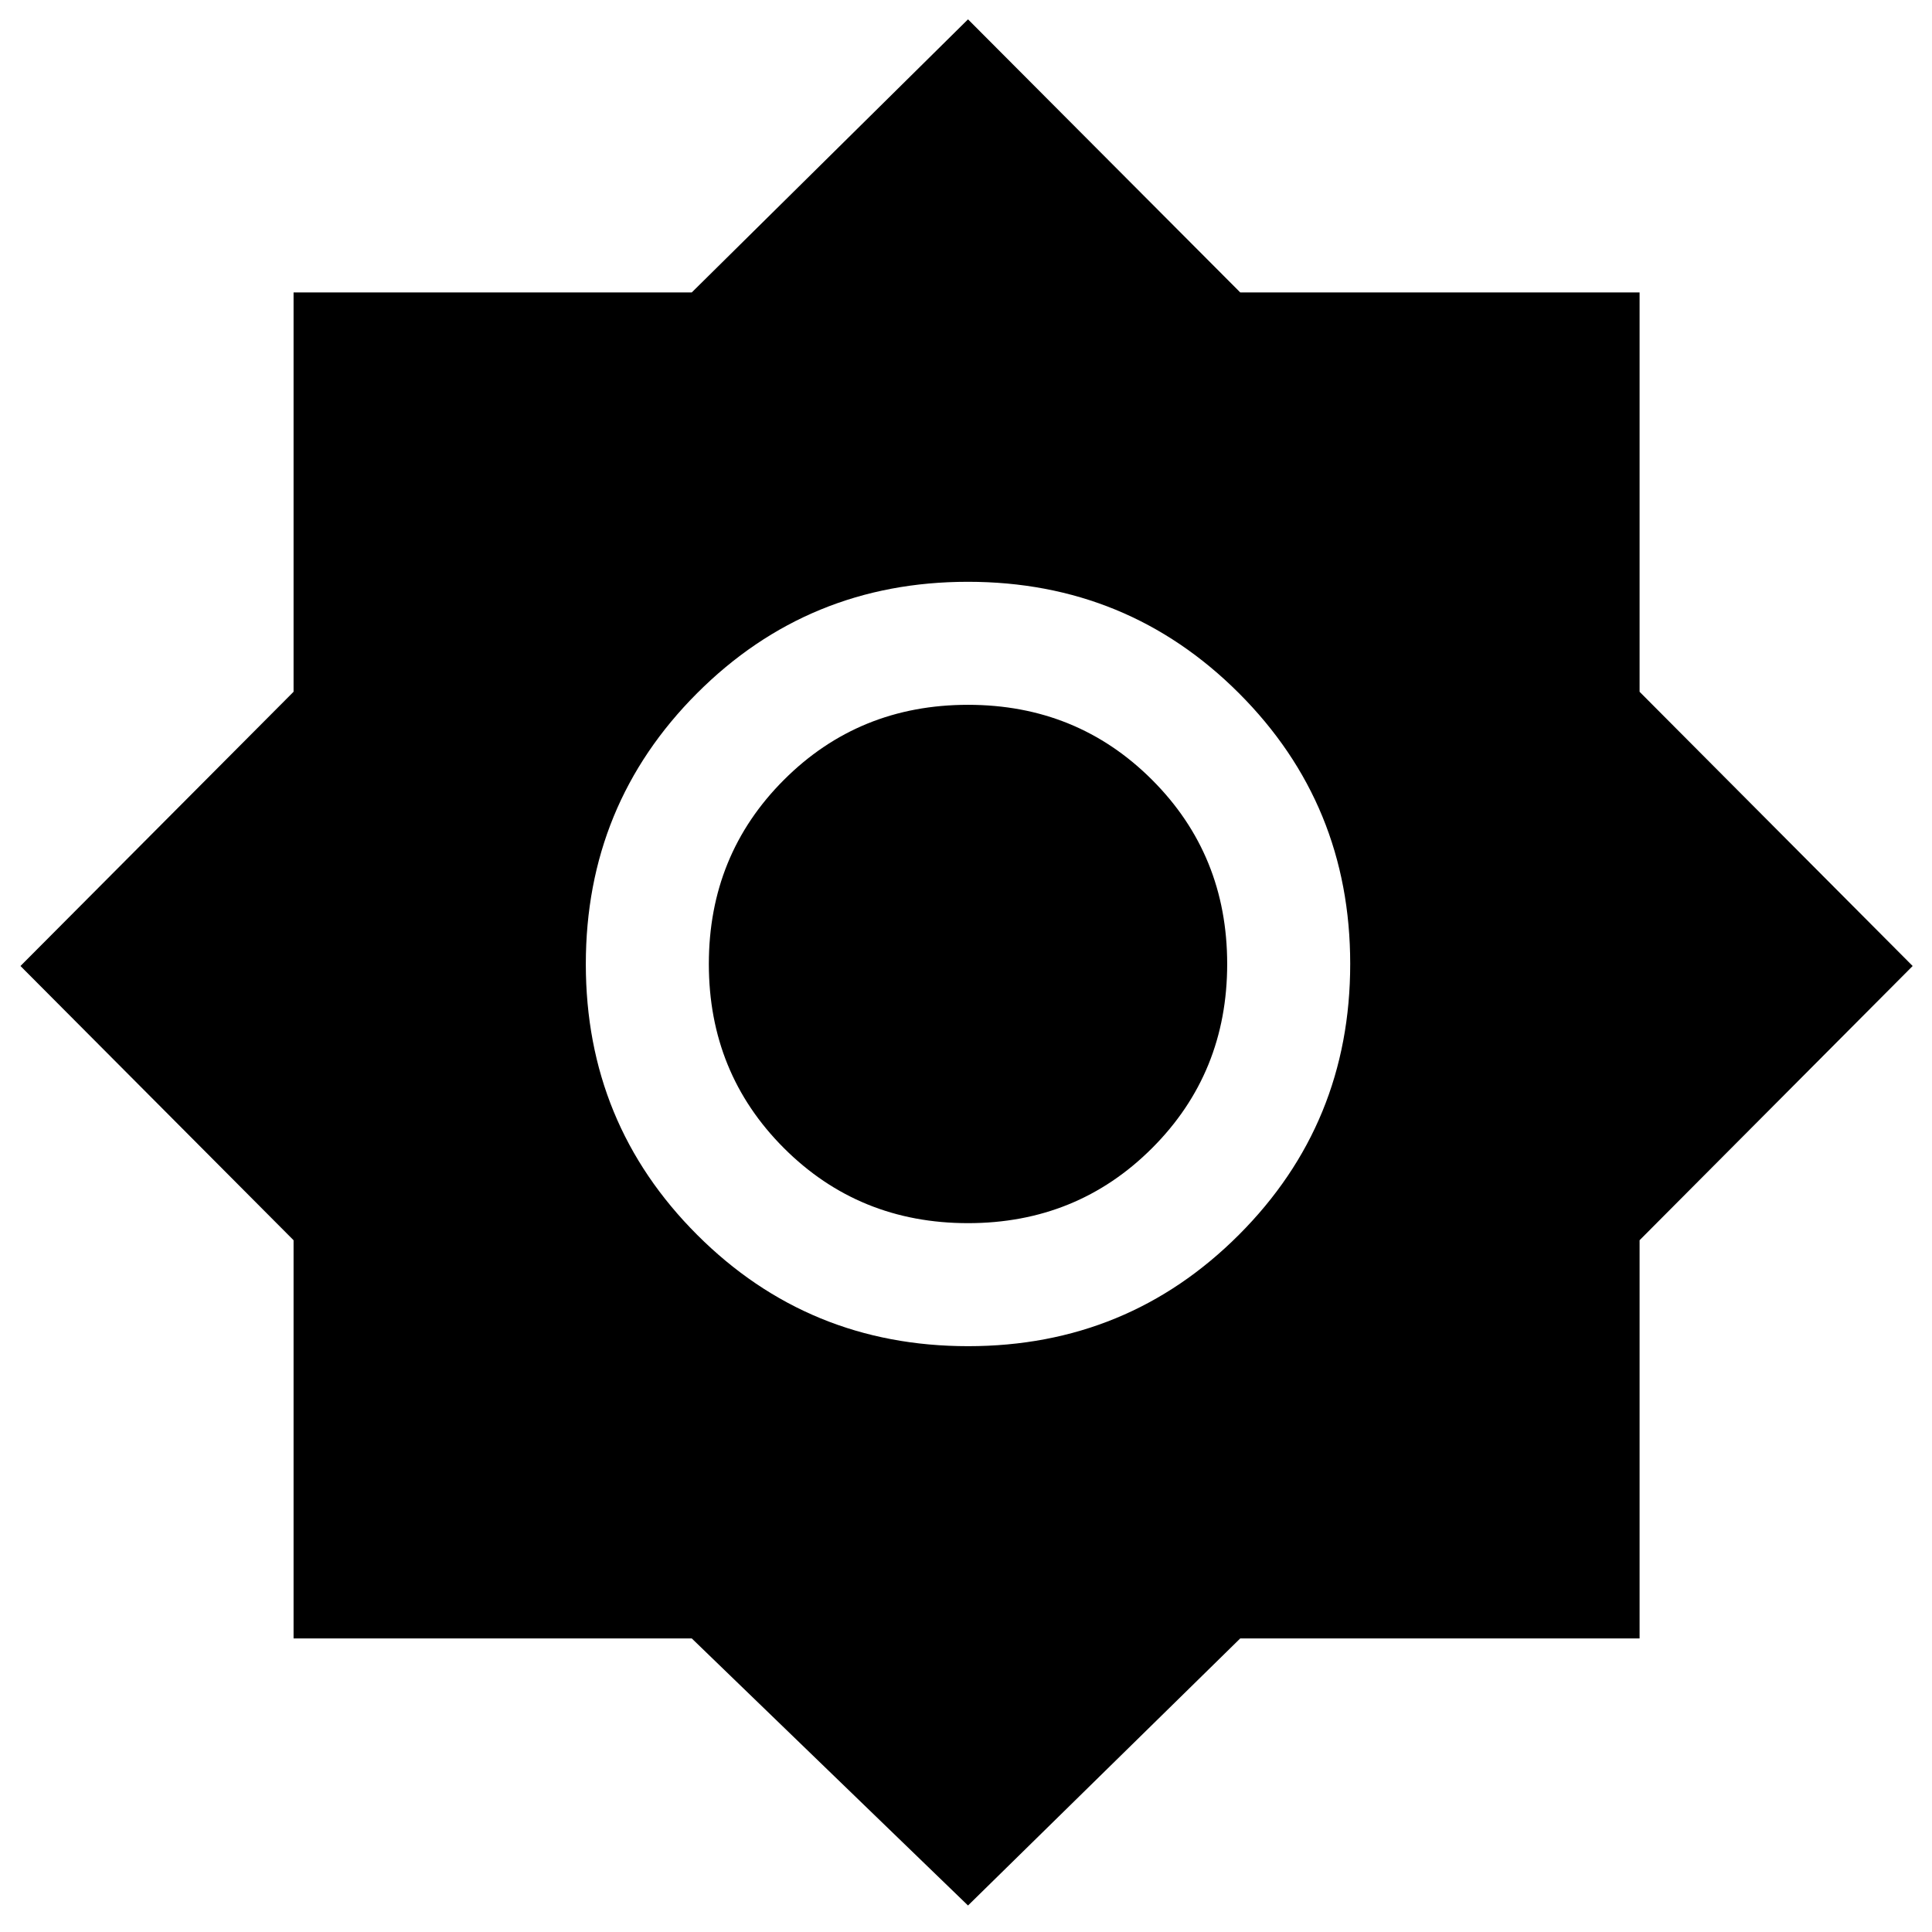 <svg xmlns="http://www.w3.org/2000/svg" width="48" height="48" viewBox="0 -960 960 960"><path d="m481-13.17-137.26-132.7H145.87v-197.87L10.17-480l135.7-136.26V-814.7h197.87L481-950.39 616.26-814.7H814.7v198.44L950.39-480 814.7-343.74v197.87H616.26L481-13.17Zm.05-277.92q79.25 0 134.56-55.35 55.3-55.35 55.3-134.61 0-79.25-55.35-134.56-55.35-55.3-134.61-55.3-79.25 0-134.56 55.35-55.3 55.35-55.3 134.61 0 79.25 55.35 134.56 55.35 55.3 134.61 55.3Zm-.05-61.13q-54.17 0-91.48-37.3-37.3-37.31-37.3-91.48t37.3-91.48q37.31-37.3 91.48-37.3t91.48 37.3q37.3 37.31 37.3 91.48t-37.3 91.48q-37.31 37.3-91.48 37.3Z"/></svg>